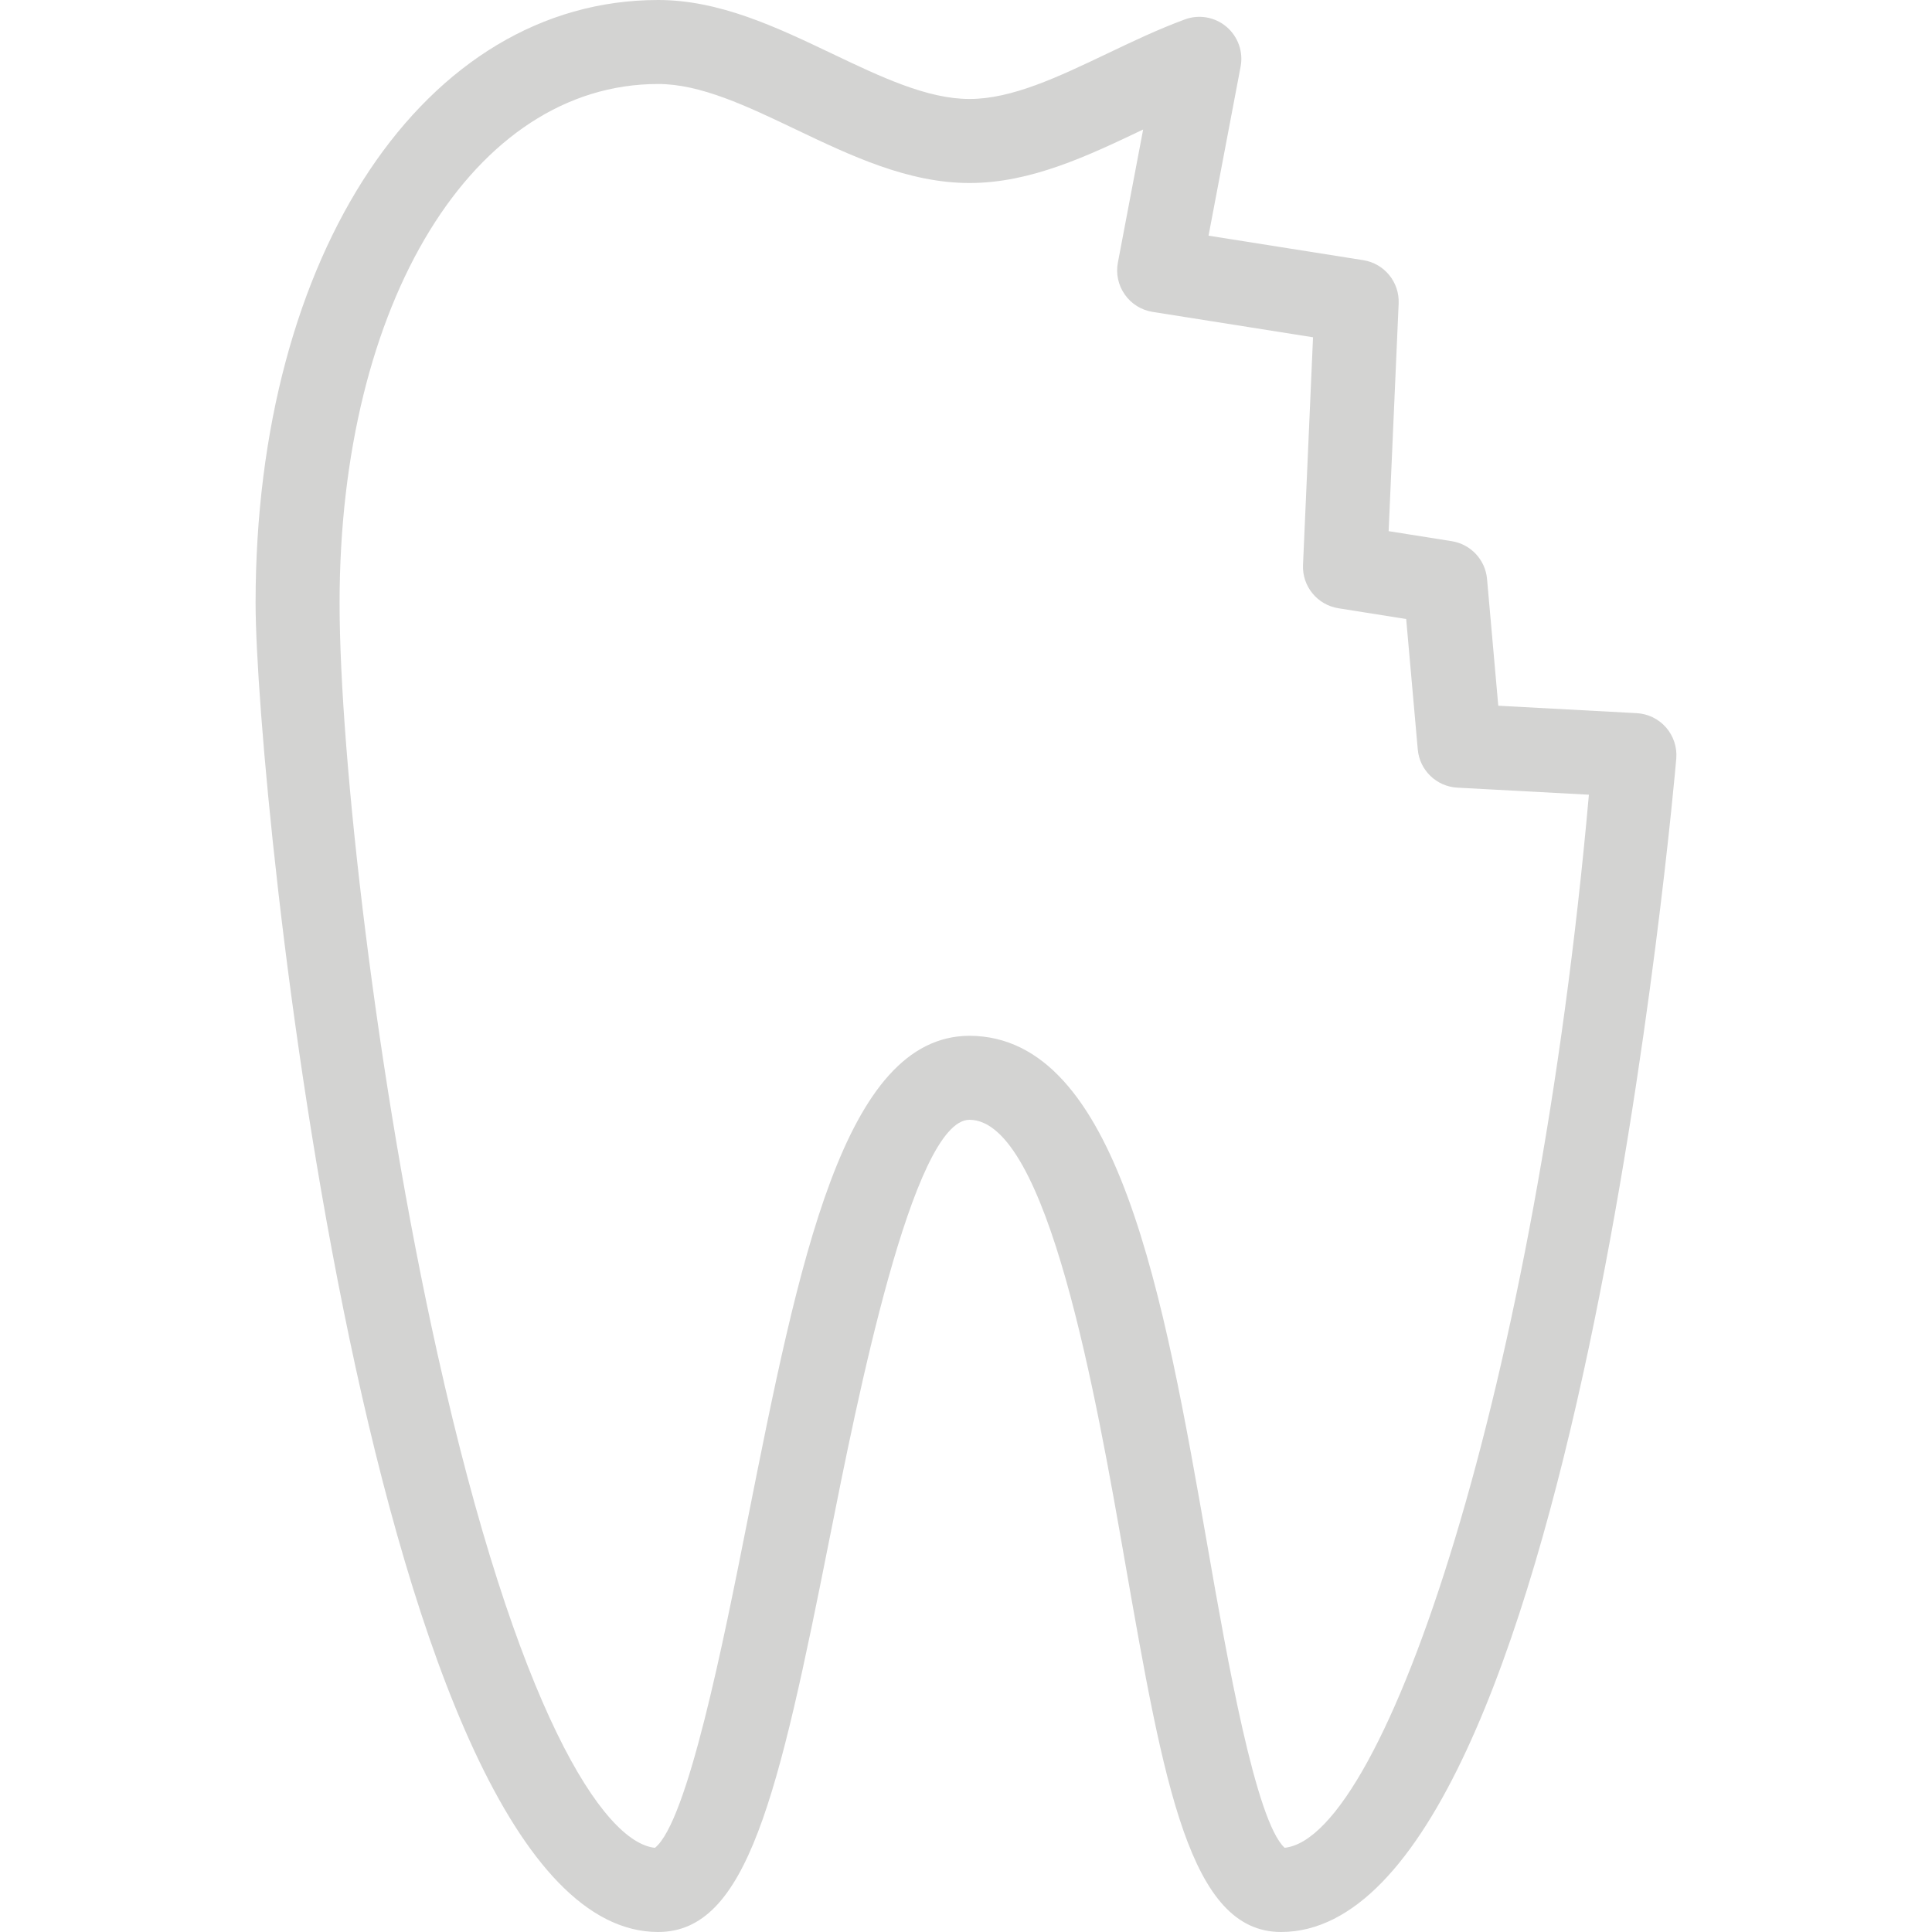 <?xml version="1.0" encoding="iso-8859-1"?>
<!-- Generator: Adobe Illustrator 19.0.0, SVG Export Plug-In . SVG Version: 6.00 Build 0)  -->
<svg xmlns="http://www.w3.org/2000/svg" xmlns:xlink="http://www.w3.org/1999/xlink" version="1.1" id="Capa_1" x="0px" y="0px" viewBox="0 0 314.027 314.027" style="enable-background:new 0 0 314.027 314.027;" xml:space="preserve" width="512px" height="512px">
<g>
	<g>
		<path d="M270.796,118.238c-1.212-1.386-2.932-2.222-4.772-2.321l-22.494-1.208l-1.826-20.603    c-0.273-3.116-2.642-5.646-5.728-6.141l-10.267-1.632l1.628-37.004c0.15-3.468-2.321-6.499-5.755-7.042l-25.146-3.98l5.212-27.471    c0.461-2.417-0.42-4.891-2.294-6.482c-1.877-1.594-4.478-2.048-6.772-1.195c-4.311,1.587-8.54,3.604-12.626,5.554    c-7.953,3.792-15.466,7.376-22.361,7.376s-14.414-3.584-22.374-7.38C126.245,4.427,116.957,0,106.977,0    C69.061,0,41.543,41.219,41.543,98.01c0,30.792,18.859,216.016,65.434,216.016c14.479,0,19.524-22.016,27.911-64.215    c4.369-21.992,13.462-67.761,22.682-67.802c12.718,0.044,20.599,45.049,25.3,71.936c6.335,36.181,10.513,60.081,25.347,60.081    c47.718,0,64.092-188.846,64.246-190.747C272.609,121.44,272.005,119.624,270.796,118.238z M208.807,300.339    c-4.714-4.291-9.38-30.962-12.486-48.746c-7.154-40.881-14.555-83.152-38.755-83.238c-20.432,0.089-27.679,36.564-36.072,78.797    c-3.884,19.562-9.725,48.944-15.039,53.193c-8.373-0.857-22.432-22.241-35.359-80.34C61.142,175.288,55.196,122.86,55.196,98.01    c0-48.879,21.774-84.357,51.78-84.357c6.892,0,14.411,3.584,22.364,7.383c8.977,4.284,18.265,8.711,28.245,8.711    c9.974,0,19.248-4.42,28.221-8.697l-4.106,21.63c-0.348,1.813,0.061,3.69,1.126,5.199c1.058,1.512,2.686,2.526,4.512,2.816    l26.081,4.127l-1.628,37.001c-0.154,3.465,2.321,6.496,5.748,7.042l11.022,1.751l1.881,21.197c0.3,3.383,3.041,6.028,6.434,6.212    l21.381,1.147C249.76,224.963,225.273,298.585,208.807,300.339z" fill="#d3d3d2"/>
	</g>
</g>
<g>
</g>
<g>
</g>
<g>
</g>
<g>
</g>
<g>
</g>
<g>
</g>
<g>
</g>
<g>
</g>
<g>
</g>
<g>
</g>
<g>
</g>
<g>
</g>
<g>
</g>
<g>
</g>
<g>
</g>
</svg>
